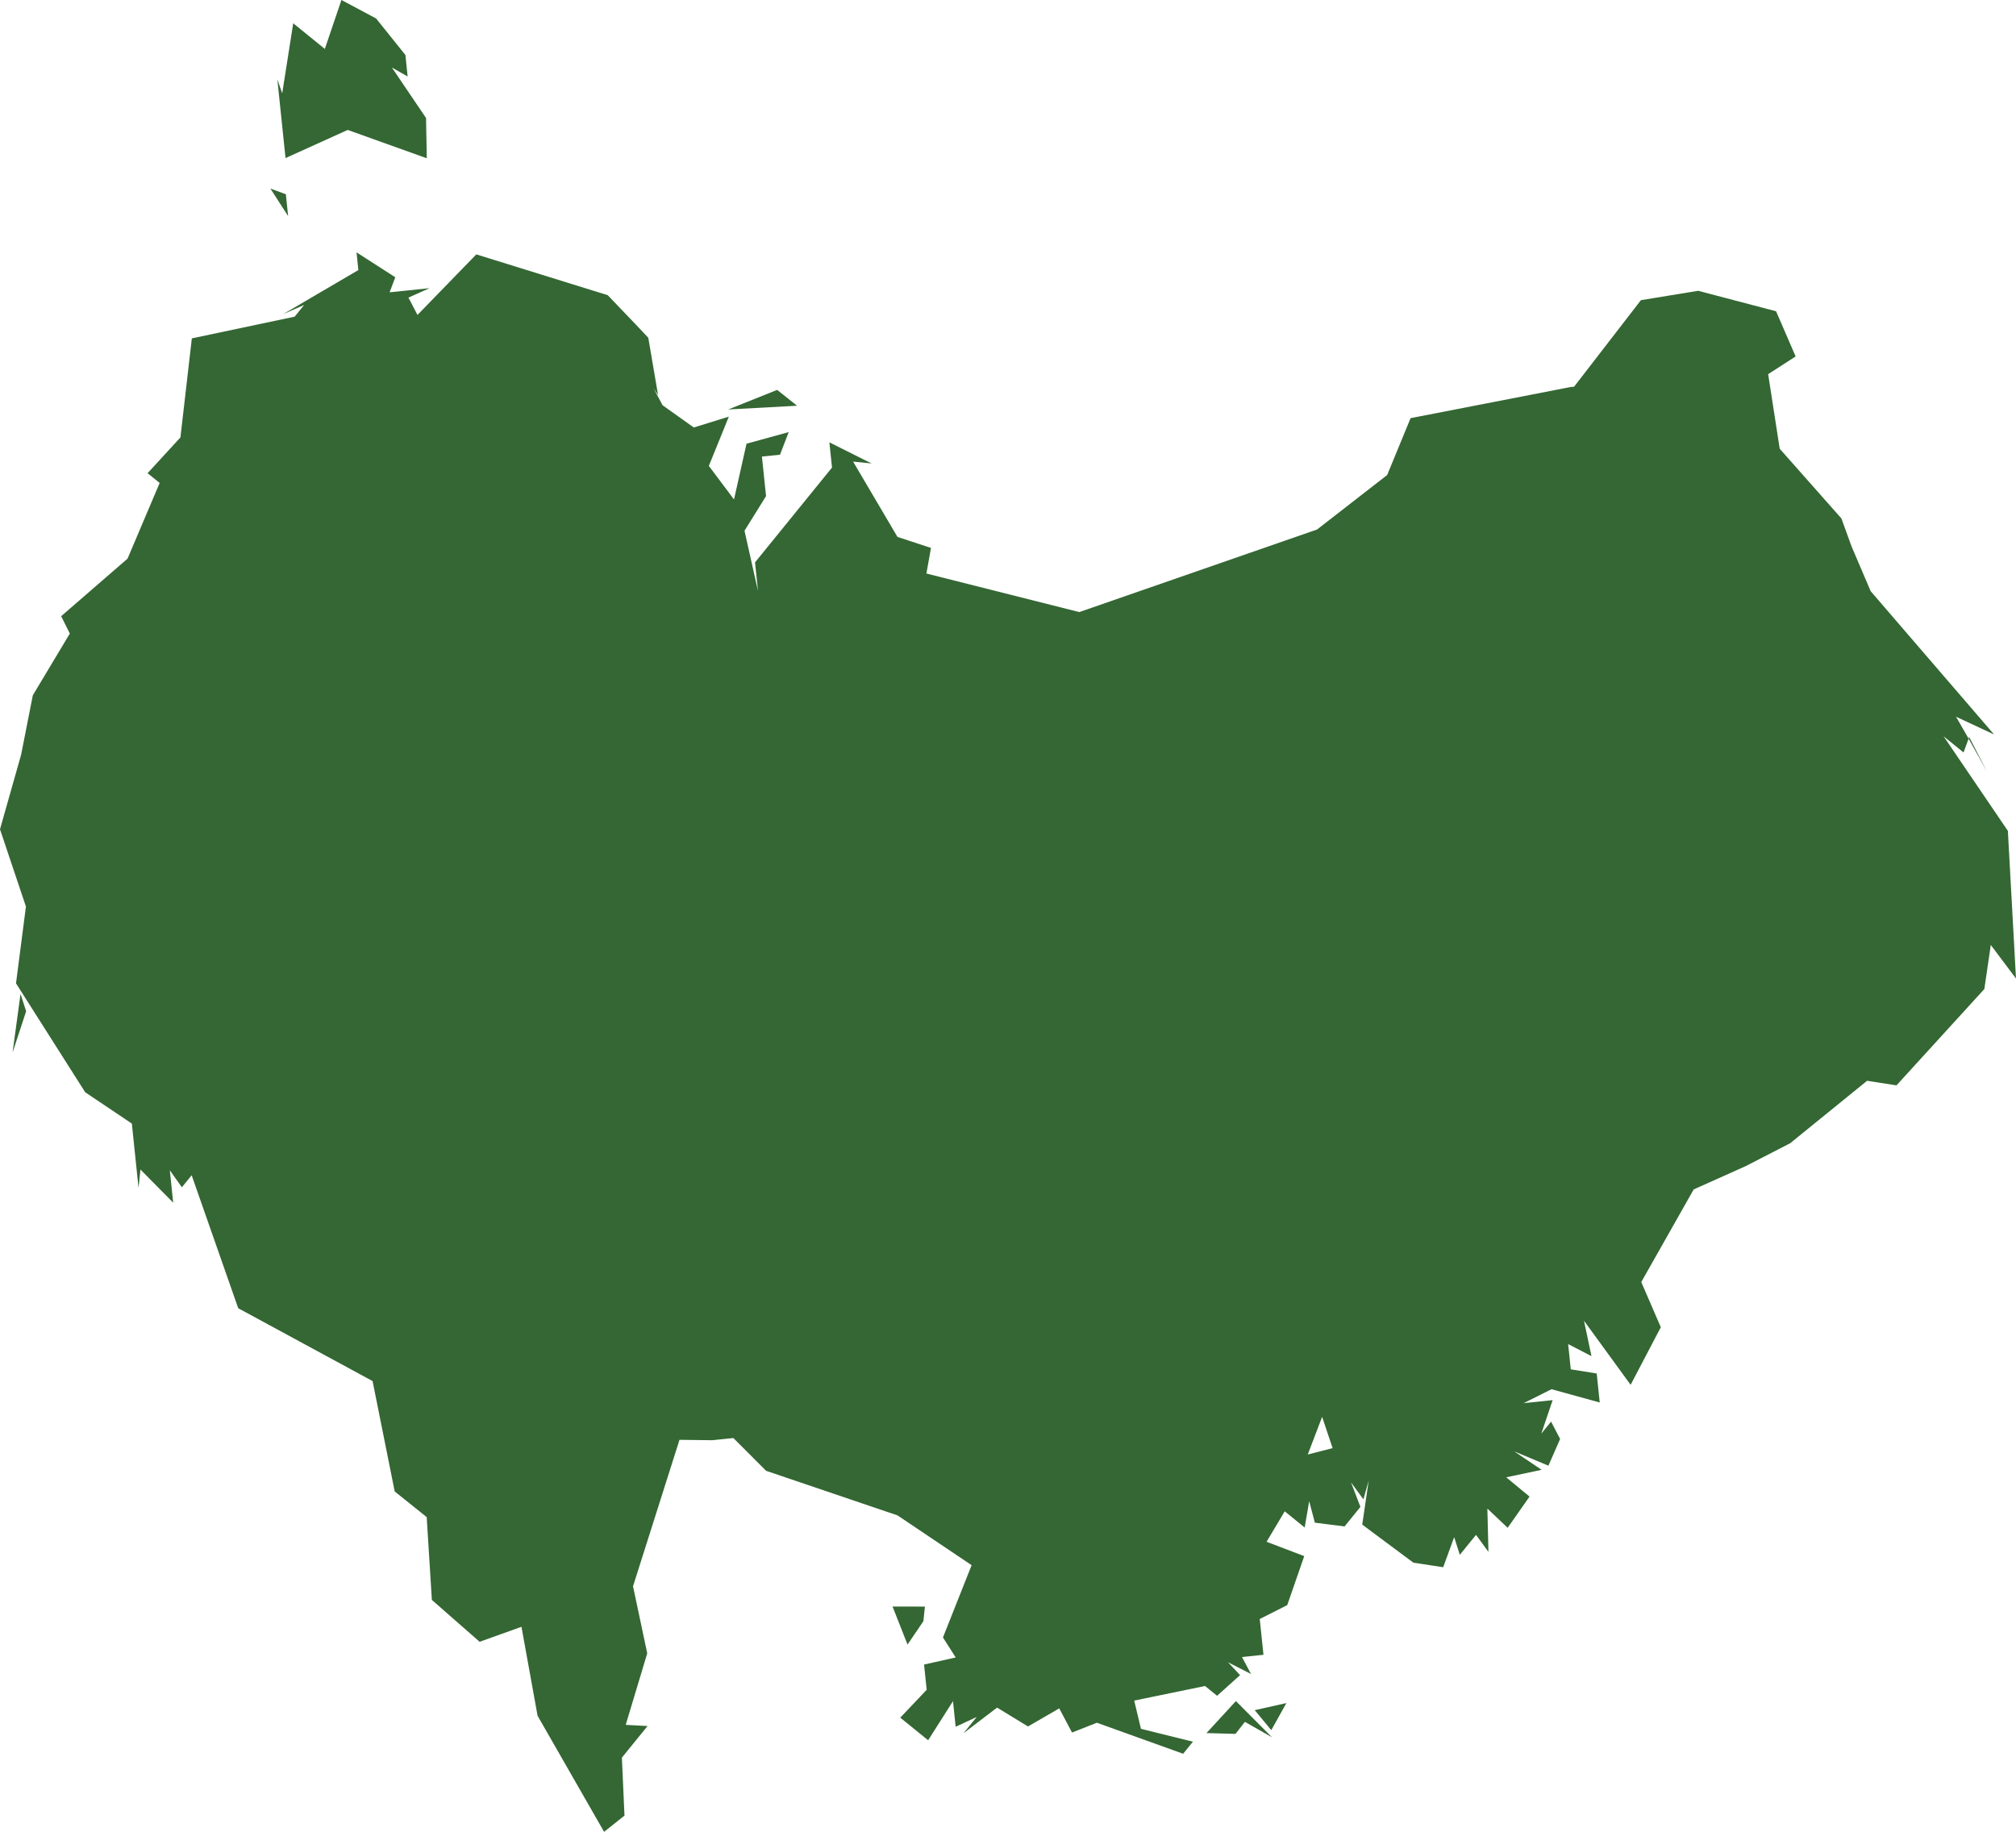 <svg xmlns="http://www.w3.org/2000/svg" xmlns:svg="http://www.w3.org/2000/svg" id="svg2403" width="166.35" height="151.164" version="1.0" xml:space="preserve"><path style="display:inline;fill:#346733;fill-opacity:1;fill-rule:evenodd;stroke:none;stroke-width:1px;stroke-linecap:butt;stroke-linejoin:miter;stroke-opacity:1" id="path13677" d="m 49.846,151.164 1.683,-1.337 -0.214,-4.785 2.117,-2.608 -1.801,-0.096 1.775,-5.902 -1.172,-5.534 3.834,-12.086 2.705,0.033 1.741,-0.181 2.7,2.704 10.845,3.68 6.114,4.109 -2.365,5.964 1.051,1.65 -2.61,0.585 0.216,2.083 -2.18,2.3 2.299,1.866 2.052,-3.229 0.22,2.114 1.738,-0.809 -1.086,1.338 2.766,-2.11 2.55,1.557 2.578,-1.493 1.056,1.995 2.052,-0.81 7.115,2.56 0.808,-0.995 -4.289,-1.063 -0.556,-2.33 5.844,-1.204 0.995,0.808 1.896,-1.705 -0.99,-1.06 1.891,0.966 -0.742,-1.4 1.772,-0.184 -0.307,-2.953 2.269,-1.147 1.402,-4.042 -3.108,-1.185 1.498,-2.512 1.647,1.337 0.371,-2.175 0.467,1.774 2.451,0.311 1.309,-1.613 -0.776,-2.024 1.025,1.402 0.436,-1.553 -0.533,3.637 4.222,3.143 2.458,0.373 0.905,-2.482 0.466,1.46 1.337,-1.647 1.025,1.402 -0.088,-3.572 1.673,1.586 1.806,-2.575 -1.925,-1.591 2.921,-0.618 -2.263,-1.524 2.825,1.183 0.965,-2.205 -0.746,-1.431 -0.808,0.995 0.938,-2.768 -2.393,0.249 2.3,-1.15 3.978,1.095 -0.249,-2.393 -2.141,-0.343 -0.216,-2.083 1.925,0.994 -0.618,-2.921 3.848,5.287 2.491,-4.752 -1.613,-3.728 4.327,-7.644 4.293,-1.923 3.668,-1.889 6.345,-5.152 2.427,0.376 7.249,-7.948 0.533,-3.637 2.078,2.769 -0.669,-12.184 -5.304,-7.806 1.647,1.337 0.415,-1.143 -1.036,-1.809 3.137,1.465 -10.182,-11.824 -1.578,-3.7 -0.836,-2.301 -5.091,-5.755 -0.953,-6.153 2.267,-1.461 -1.613,-3.728 -6.428,-1.689 -4.727,0.774 -5.511,7.139 -0.311,0.032 -13.181,2.563 -1.932,4.693 -5.785,4.497 -19.62,6.814 -12.615,-3.182 0.377,-2.113 -2.765,-0.907 -3.662,-6.217 1.524,0.156 -3.48,-1.744 0.216,2.083 -6.351,7.823 0.245,2.362 -1.114,-4.974 1.777,-2.855 -0.339,-3.264 1.492,-0.155 0.717,-1.865 -3.482,0.959 -1.03,4.6 -2.078,-2.769 1.651,-4.067 -2.892,0.897 -2.579,-1.837 -0.742,-1.4 0.372,0.558 -0.805,-4.723 -1.024,-1.088 -2.326,-2.429 -10.843,-3.366 -4.853,4.997 -0.746,-1.431 1.741,-0.778 -3.295,0.342 0.468,-1.242 -3.198,-2.056 0.152,1.461 -6.19,3.628 1.714,-0.744 -0.78,0.961 -8.485,1.793 -0.942,8.172 -2.709,2.952 0.995,0.808 -2.65,6.245 -5.476,4.747 0.714,1.434 -3.053,5.093 -0.967,4.907 L 7.0703121e-6,68.433 2.139,74.809 l -0.818,6.337 5.709,8.989 3.85,2.585 0.552,5.315 0.156,-1.524 2.703,2.735 -0.278,-2.673 0.994,1.405 0.808,-0.995 3.842,10.974 11.087,6.012 1.826,9.11 2.639,2.114 0.427,6.836 3.941,3.455 3.453,-1.238 1.328,7.34 z m 112.595,-90.21 1.506,2.703 -1.457,-2.833 z m -57.48,82.411 -2.981,-2.989 -2.428,2.64 2.395,0.065 0.777,-0.992 z m -0.061,-0.591 1.245,-2.234 -2.61,0.585 z m -30.015,-7.062 1.308,-1.927 0.126,-1.207 -2.671,-0.005 z m 33.025,-15.684 1.185,-3.108 0.865,2.581 z M 1.035,86.863 l 1.122,-3.415 -0.463,-1.429 z m 64.737,-53.381 -1.644,-1.306 -4.042,1.614 z m -41.998,-15.651 -0.187,-1.803 -1.274,-0.465 z m 11.443,-4.77 -0.062,-3.324 -2.821,-4.168 1.303,0.744 -0.184,-1.772 -2.418,-3.016 L 28.174,-5.46875e-6 26.803,4.038 l -2.608,-2.117 -0.908,5.781 -0.402,-1.152 0.675,6.496 5.131,-2.324 z"/></svg>